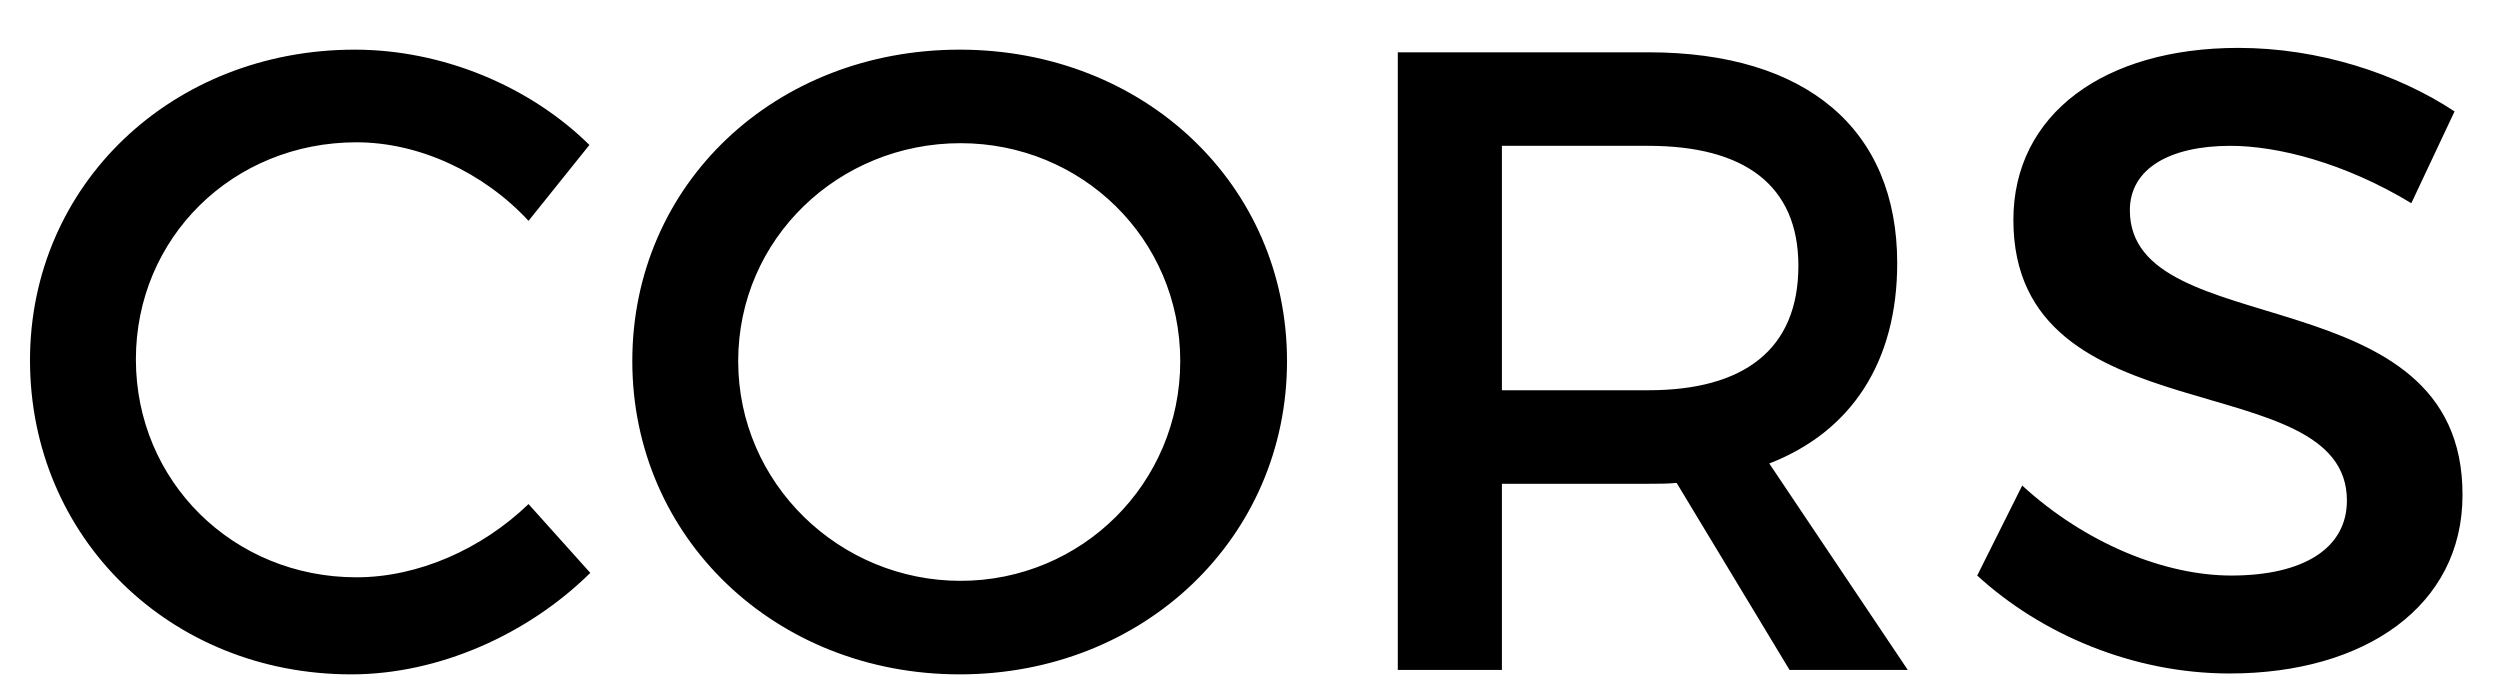 <svg width="51" height="14" xmlns="http://www.w3.org/2000/svg">
<path d="M7.236 1.013C3.51 1.013 0.612 3.767 0.612 7.349C0.612 10.967 3.474 13.757 7.164 13.757C8.946 13.757 10.764 12.947 12.042 11.687L10.782 10.283C9.828 11.201 8.532 11.777 7.272 11.777C4.752 11.777 2.772 9.815 2.772 7.331C2.772 4.847 4.752 2.903 7.272 2.903C8.55 2.903 9.864 3.515 10.782 4.505L12.024 2.957C10.8 1.751 9.018 1.013 7.236 1.013ZM19.577 1.013C15.815 1.013 12.899 3.749 12.899 7.367C12.899 10.967 15.815 13.757 19.577 13.757C23.339 13.757 26.255 10.967 26.255 7.367C26.255 3.767 23.339 1.013 19.577 1.013ZM19.595 2.921C22.061 2.921 24.077 4.865 24.077 7.367C24.077 9.869 22.061 11.849 19.595 11.849C17.129 11.849 15.059 9.869 15.059 7.367C15.059 4.865 17.111 2.921 19.595 2.921ZM36.507 13.667H38.919L36.093 9.455C37.767 8.807 38.703 7.385 38.703 5.369C38.703 2.633 36.849 1.067 33.627 1.067H28.515V13.667H30.639V9.869H33.627C33.825 9.869 34.023 9.869 34.203 9.851L36.507 13.667ZM30.639 7.961V2.975H33.627C35.571 2.975 36.687 3.767 36.687 5.423C36.687 7.133 35.571 7.961 33.627 7.961H30.639ZM45.663 0.977C42.927 0.977 41.073 2.327 41.073 4.487C41.073 8.969 47.877 7.403 47.877 10.211C47.877 11.183 46.995 11.741 45.519 11.741C44.169 11.741 42.549 11.093 41.253 9.905L40.335 11.741C41.631 12.929 43.503 13.739 45.483 13.739C48.255 13.739 50.235 12.353 50.235 10.103C50.253 5.567 43.449 7.043 43.449 4.289C43.449 3.443 44.259 2.975 45.501 2.975C46.455 2.975 47.823 3.317 49.191 4.145L50.073 2.273C48.903 1.499 47.301 0.977 45.663 0.977Z" />
</svg>
